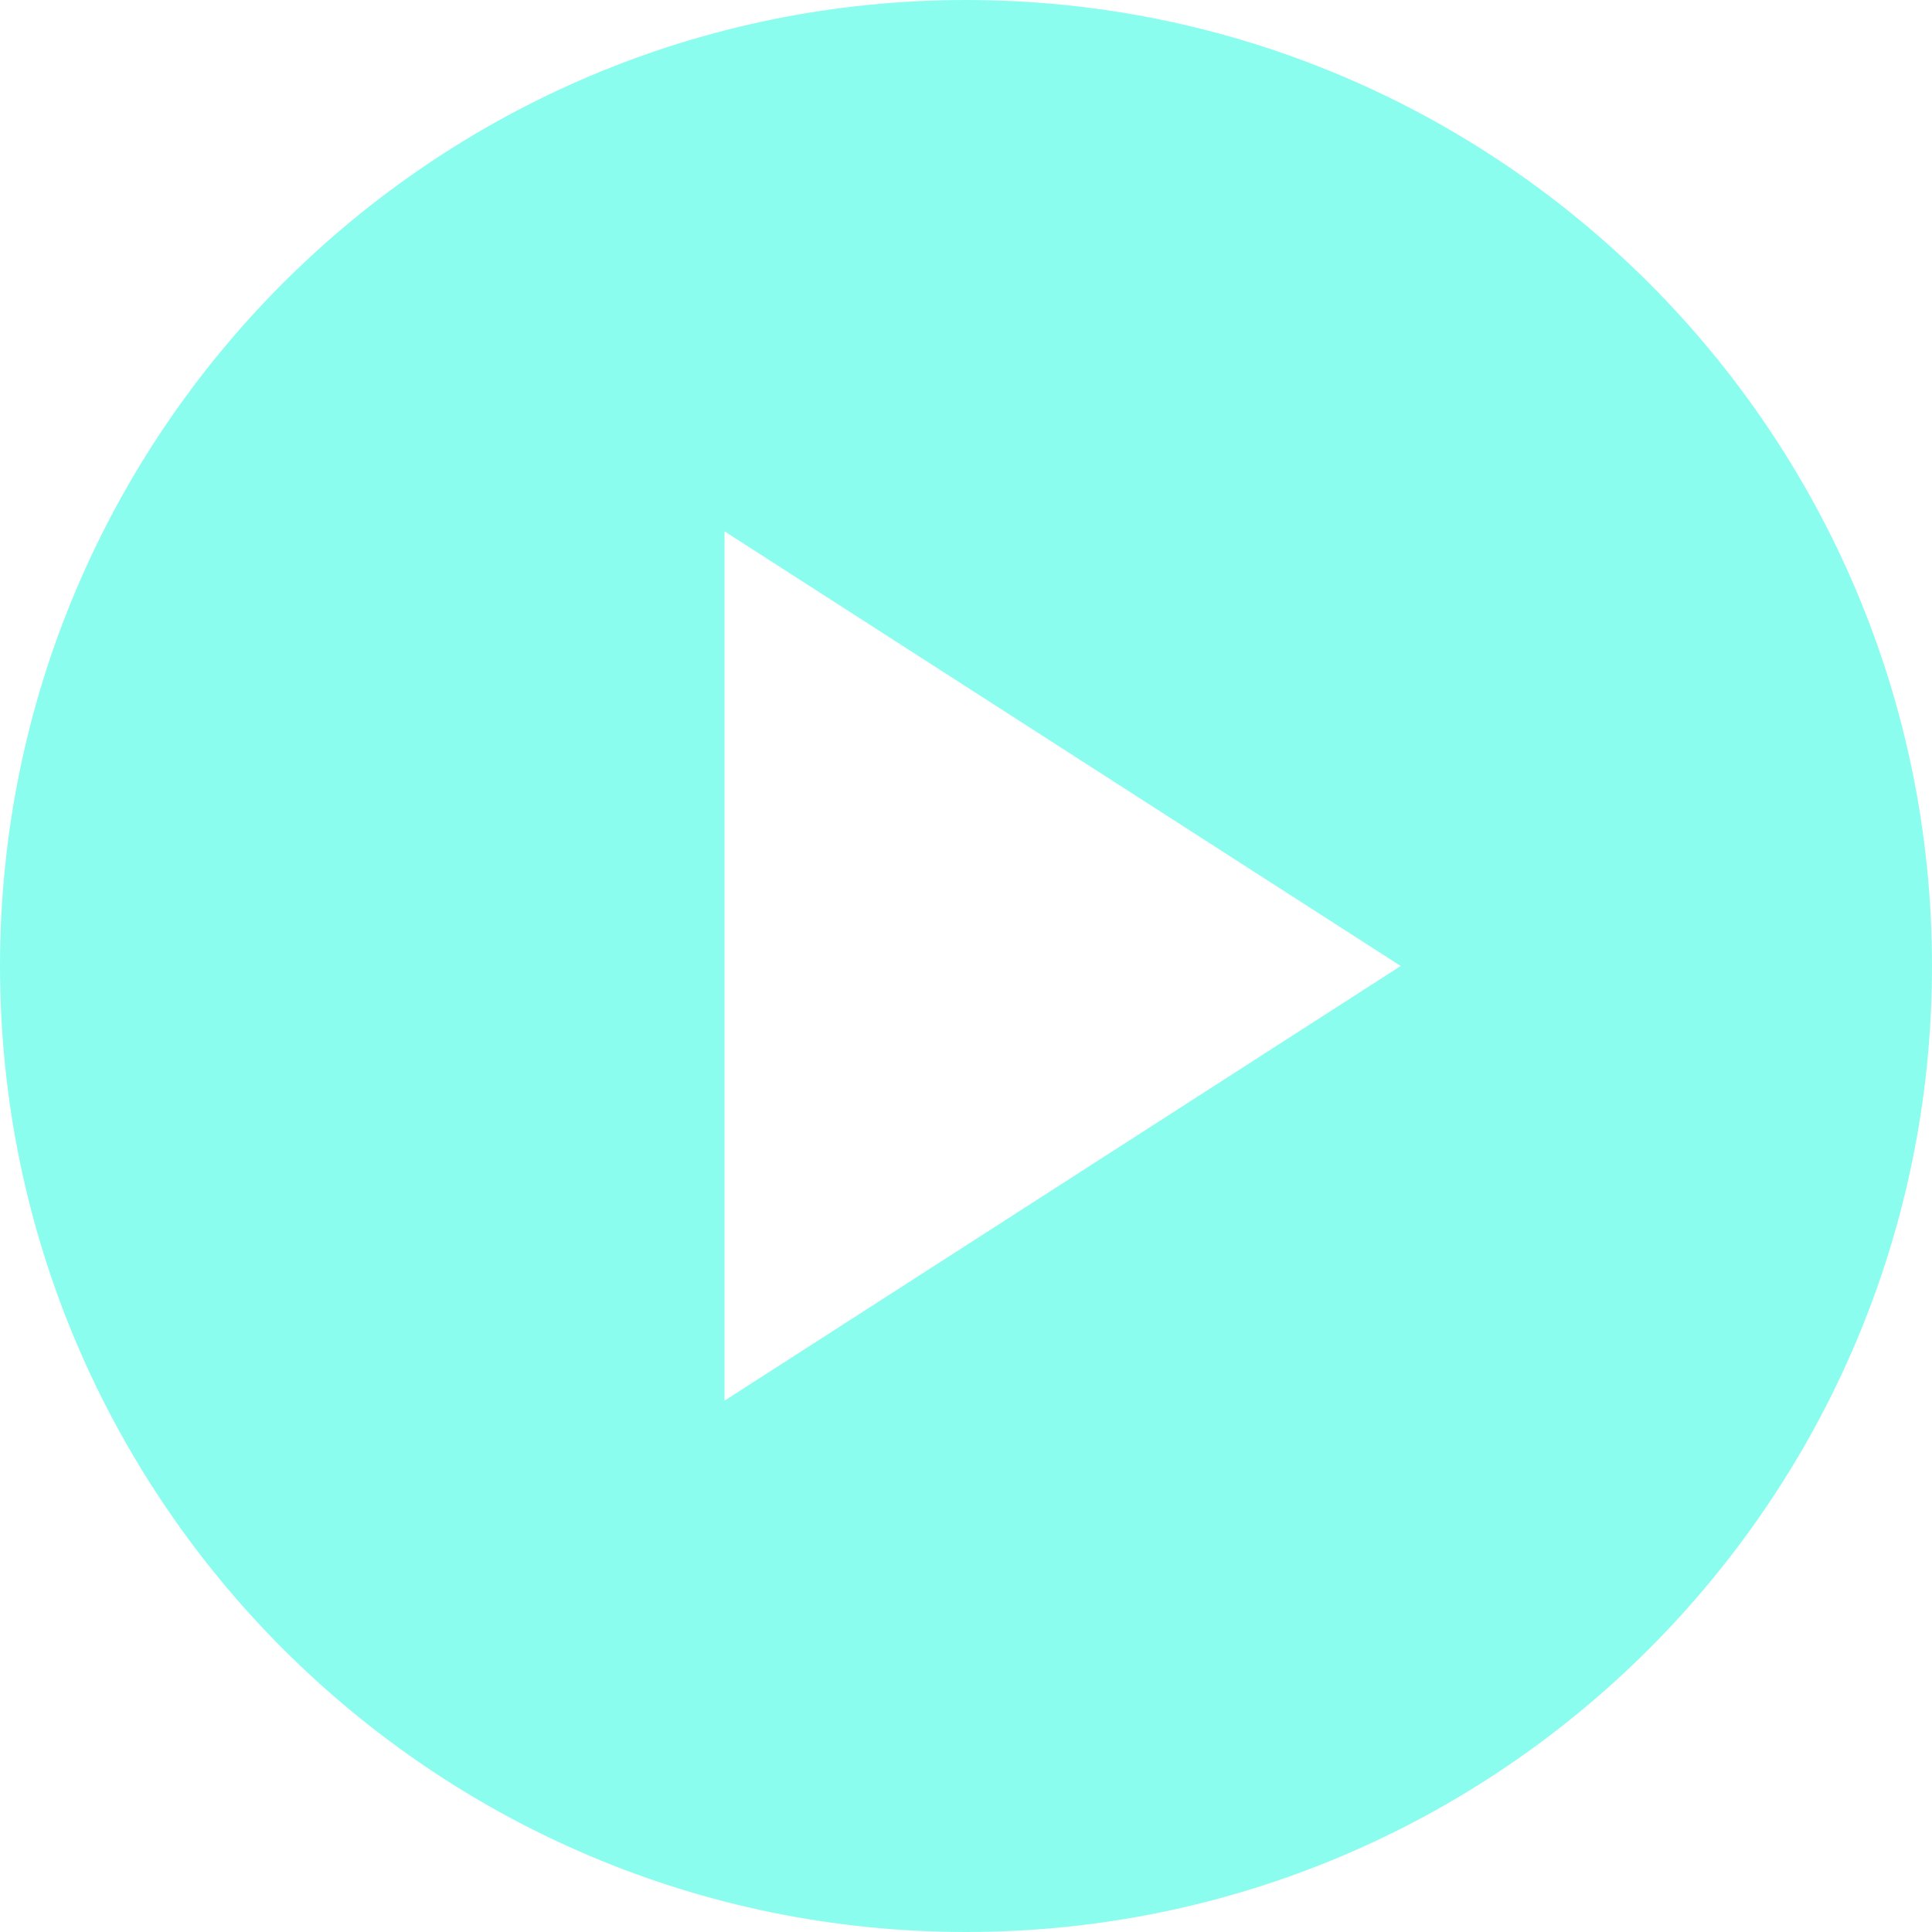 <svg width="54" height="54" viewBox="0 0 54 54" fill="none" xmlns="http://www.w3.org/2000/svg">
<path d="M27 0C12.096 0 0 12.096 0 27C0 41.904 12.096 54 27 54C41.904 54 54 41.904 54 27C54 12.096 41.904 0 27 0ZM20.25 39.15V14.85L39.15 27L20.25 39.15Z" fill="#3EFBE4" fill-opacity="0.6"/>
</svg>

